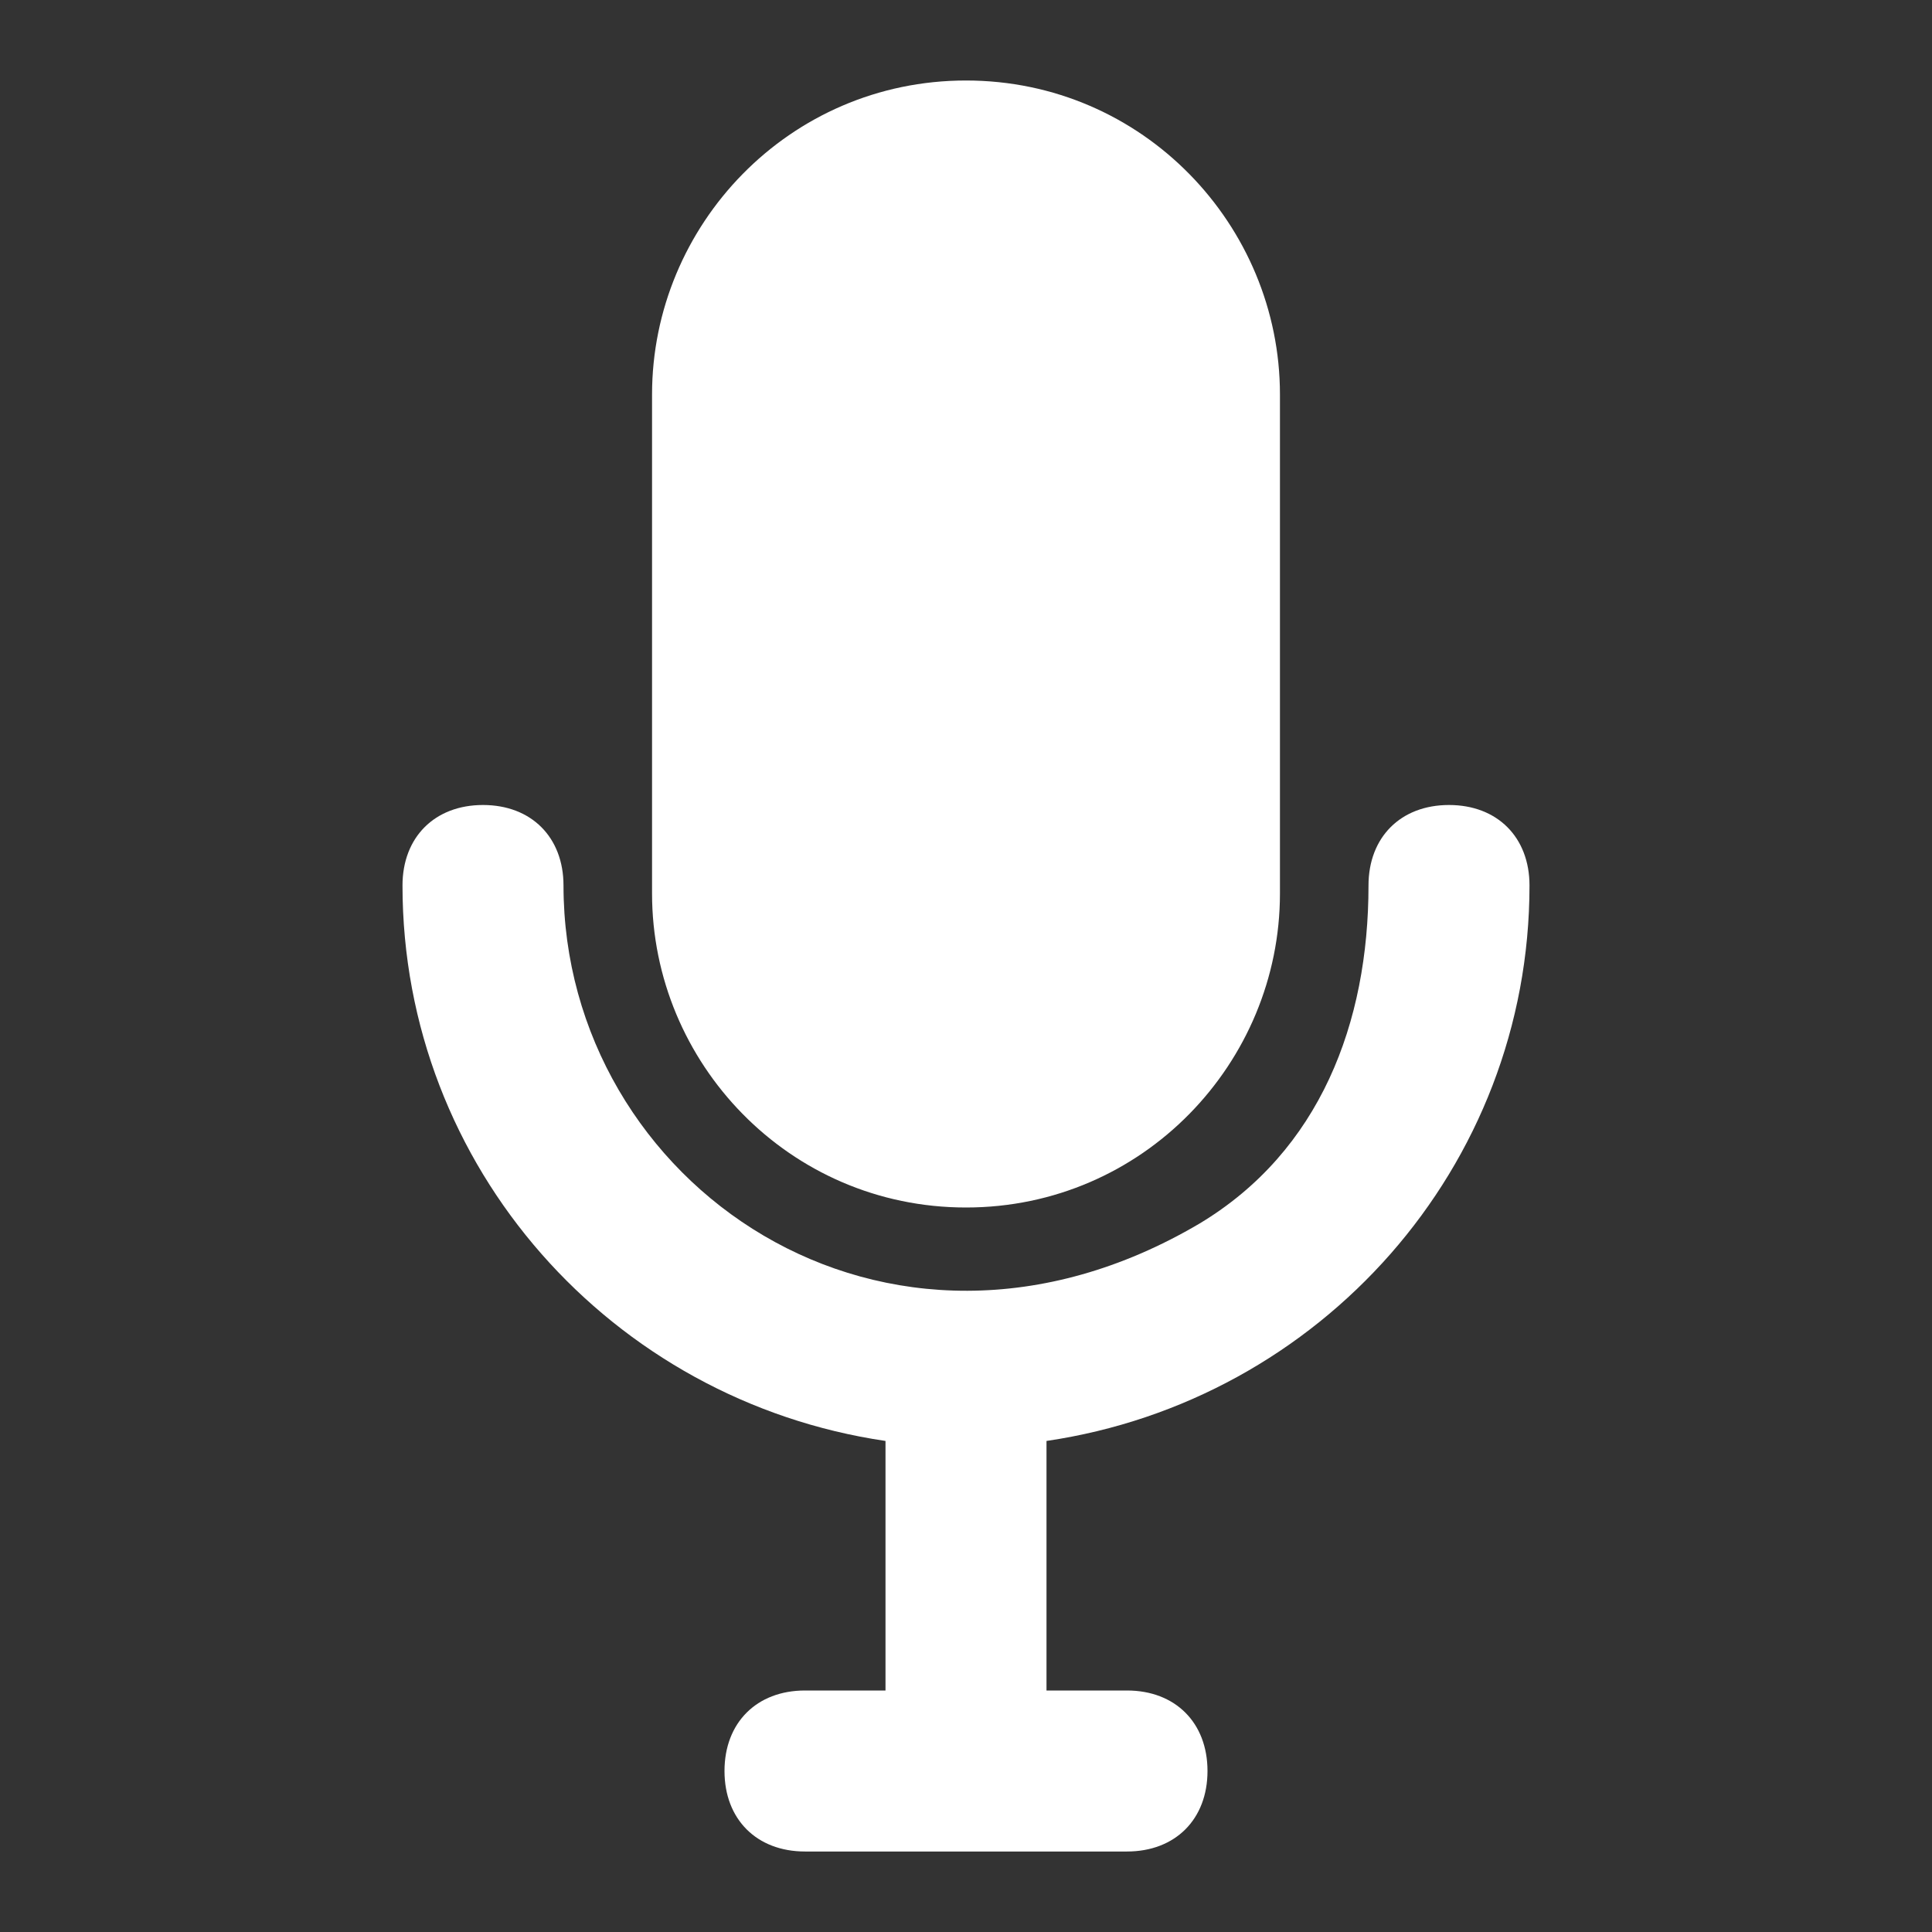 <svg xmlns="http://www.w3.org/2000/svg" viewBox="0 0 24 24"><rect x="0" y="0" width="24" height="24" fill="#333333" stroke="none"/><g fill='#FFFFFF'><path d="M12 15c2.2 0 3.9-1.8 3.9-3.9V4.9C15.9 2.8 14.2 1 12 1S8.1 2.8 8.1 4.9v6.2c0 2.1 1.7 3.9 3.9 3.9zM19 11c0-.6-.4-1-1-1s-1 .4-1 1c0 1.7-.6 3.3-2.1 4.2C11 17.5 7 14.7 7 11c0-.6-.4-1-1-1s-1 .4-1 1c0 3.5 2.6 6.4 6 6.9V21h-1c-.6 0-1 .4-1 1s.4 1 1 1h4c.6 0 1-.4 1-1s-.4-1-1-1h-1v-3.1c3.4-.5 6-3.4 6-6.9z"></path></g></svg>
